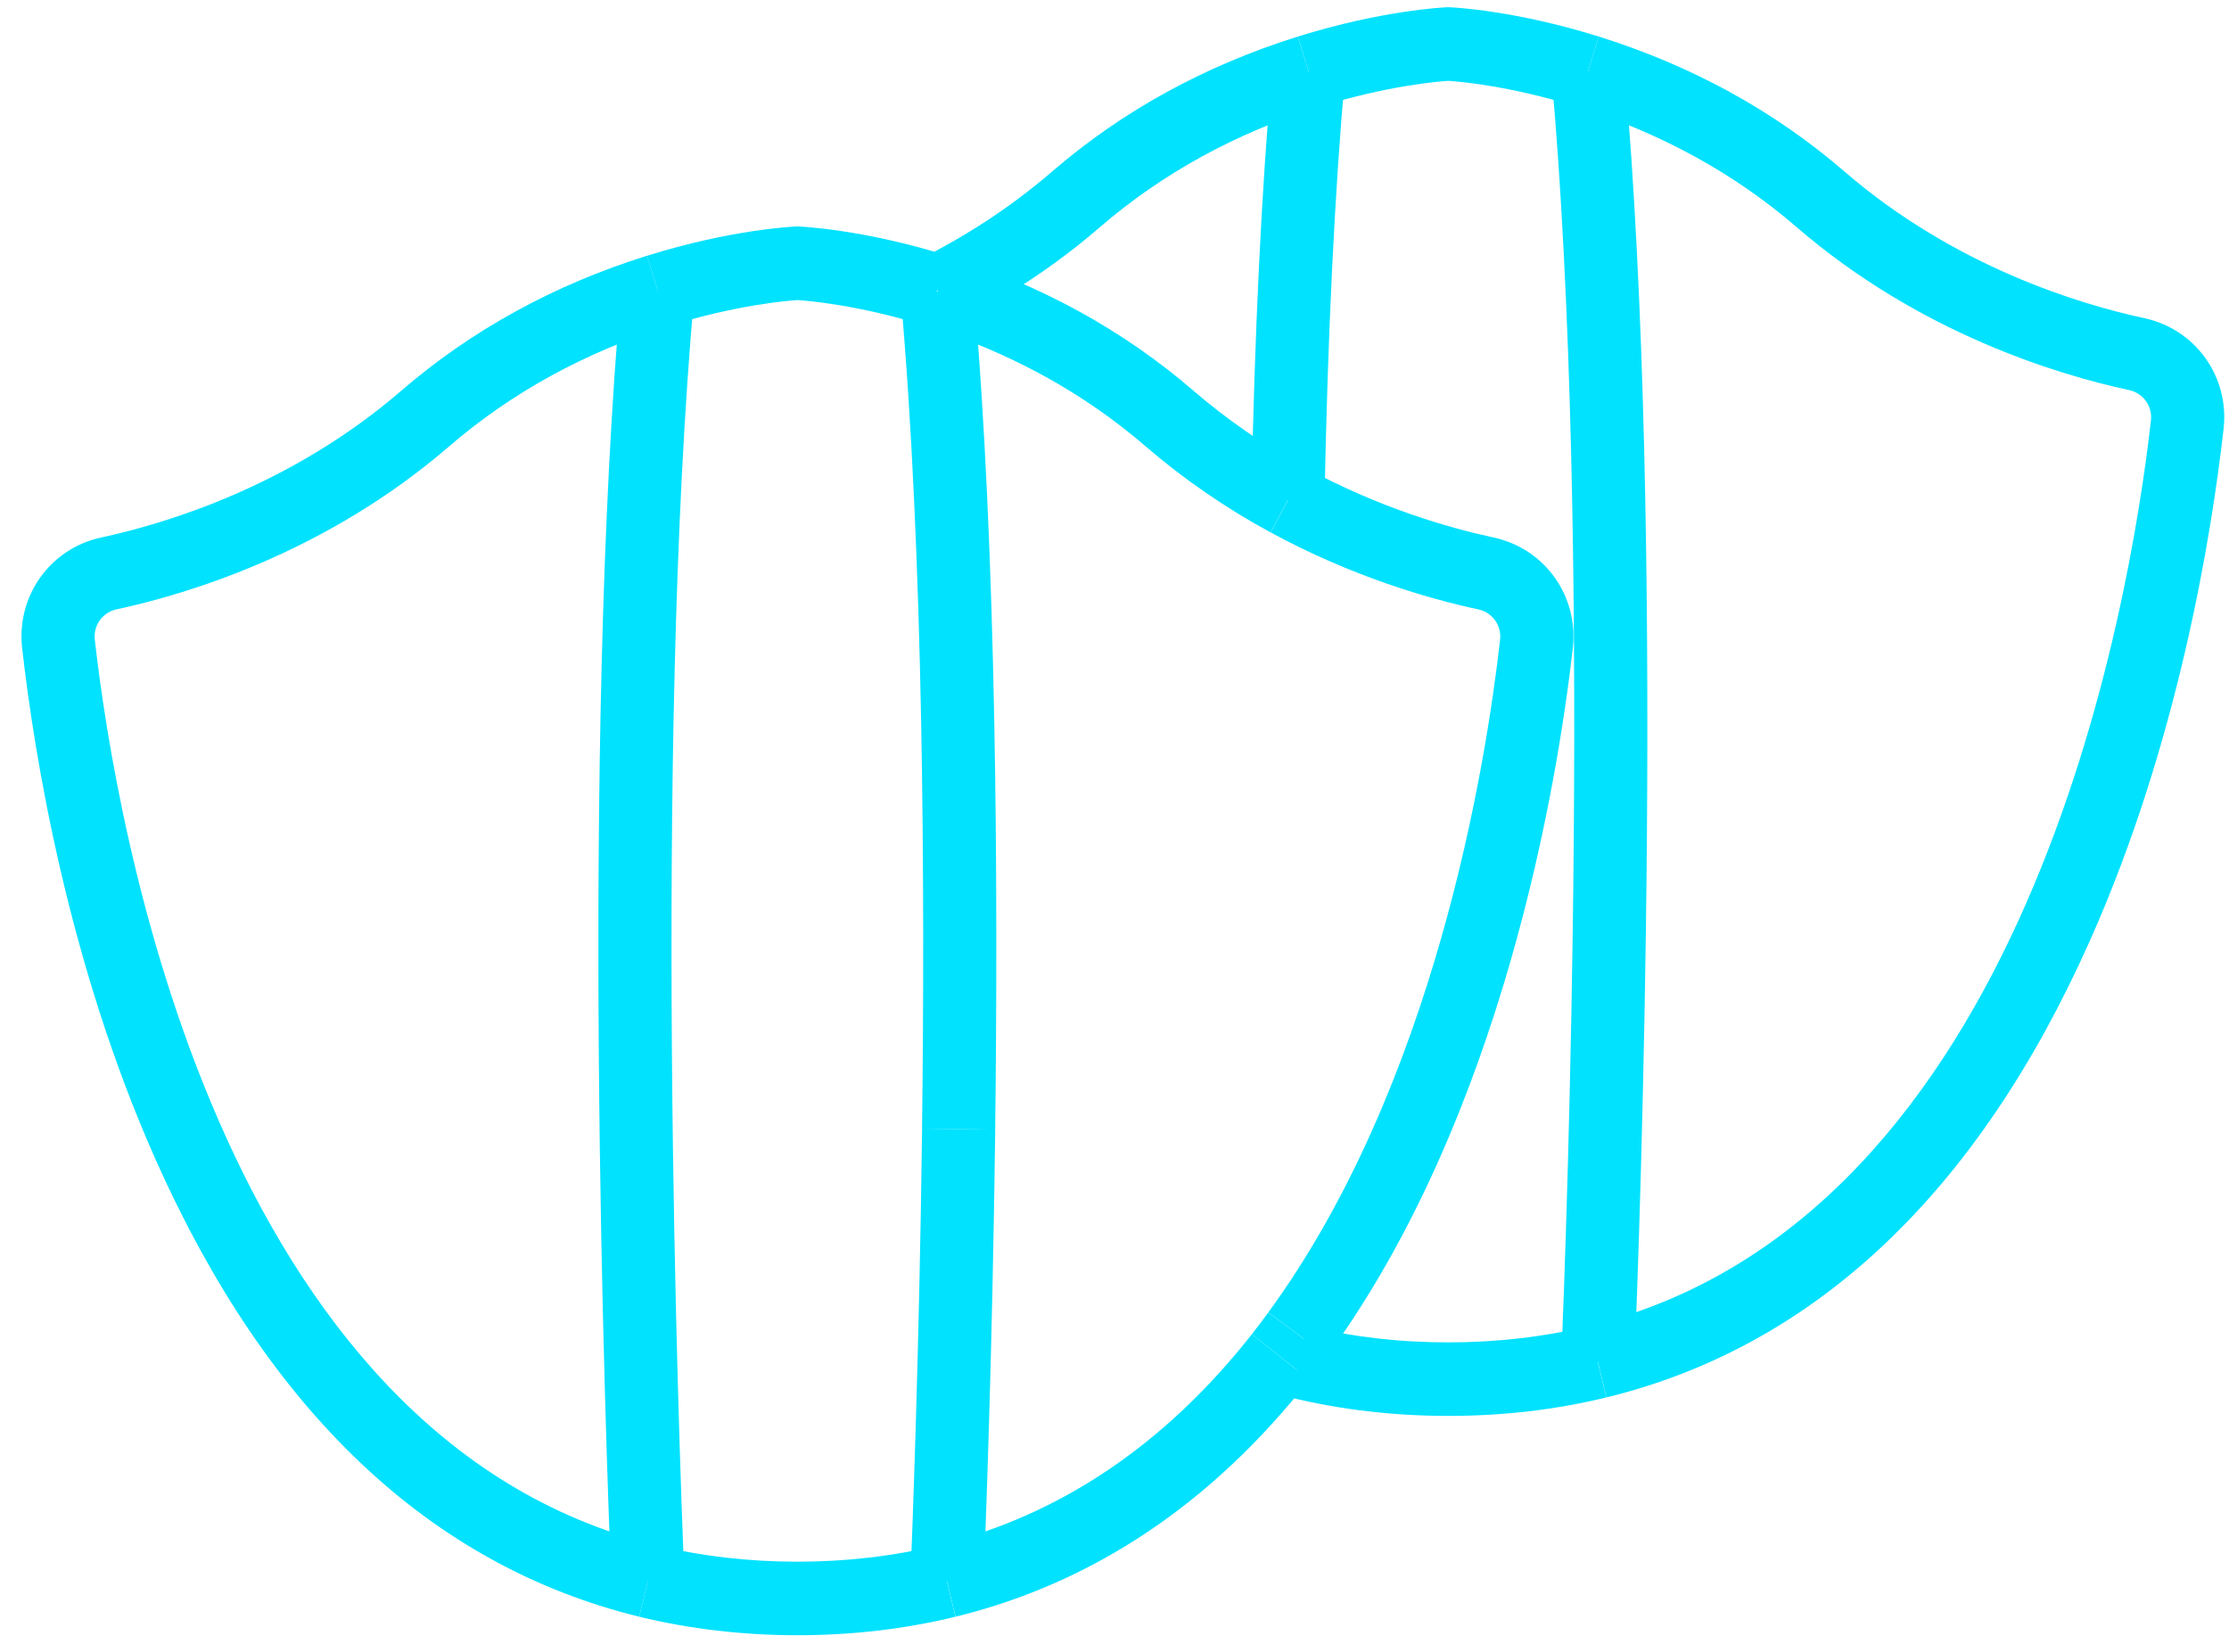 <svg width="85" height="63" viewBox="0 0 85 63" fill="none" xmlns="http://www.w3.org/2000/svg">
<g clip-path="url(#clip0)">
<path d="M62.325 51.988L59.538 51.871C59.748 46.728 60.722 20.194 59.163 2.856L61.941 2.604C63.515 20.118 62.537 46.816 62.325 51.988Z" fill="#01E2FF"/>
<path d="M50.507 19.098L47.718 19.044C47.841 12.658 48.109 7.126 48.517 2.606L51.294 2.858C50.895 7.314 50.629 12.777 50.507 19.098Z" fill="#01E2FF"/>
<path d="M60.136 4.07C57.552 3.262 55.585 3.104 55.228 3.083C54.879 3.104 52.91 3.262 50.321 4.07L49.493 1.394C52.715 0.387 55.076 0.281 55.175 0.277L55.228 0.275L55.284 0.277C55.383 0.281 57.743 0.385 60.967 1.394L60.136 4.07Z" fill="#01E2FF"/>
<path d="M61.261 53.293L60.602 50.569C77.31 46.48 81.223 23.103 82.023 16.036C82.085 15.49 81.729 14.994 81.195 14.878C78.469 14.291 73.196 12.704 68.517 8.666C66.138 6.611 63.318 5.065 60.139 4.07L60.967 1.394C64.513 2.503 67.664 4.234 70.334 6.54C74.543 10.174 79.312 11.606 81.778 12.136C83.722 12.555 85.02 14.367 84.794 16.353C84.335 20.403 83.063 28.325 79.693 35.882C75.41 45.49 69.208 51.349 61.261 53.293Z" fill="#01E2FF"/>
<path d="M55.229 53.998C53.139 53.998 51.11 53.761 49.197 53.293L49.855 50.569C51.552 50.985 53.36 51.194 55.226 51.194C57.093 51.194 58.901 50.983 60.598 50.569L61.256 53.293C59.347 53.761 57.318 53.998 55.229 53.998Z" fill="#01E2FF"/>
<path d="M36.39 12.359L35.14 9.853C36.967 8.932 38.643 7.817 40.123 6.54C42.793 4.234 45.944 2.505 49.49 1.394L50.318 4.07C47.137 5.067 44.319 6.613 41.94 8.666C40.288 10.094 38.419 11.336 36.39 12.359Z" fill="#01E2FF"/>
<path d="M49.926 52.618L47.738 50.882C47.95 50.612 48.16 50.334 48.364 50.056L50.612 51.716C50.387 52.018 50.157 52.322 49.926 52.618Z" fill="#01E2FF"/>
<path d="M37.95 43.081L35.161 43.046C35.275 33.958 35.223 21.065 34.344 11.248L37.122 10.995C38.012 20.931 38.063 33.928 37.95 43.081Z" fill="#01E2FF"/>
<path d="M37.504 60.352L34.717 60.235C34.794 58.344 35.056 51.511 35.163 43.044L37.952 43.079C37.845 51.585 37.581 58.449 37.504 60.352Z" fill="#01E2FF"/>
<path d="M23.314 60.352C23.101 55.178 22.123 28.484 23.698 10.967L26.476 11.22C24.916 28.56 25.89 55.093 26.1 60.235L23.314 60.352Z" fill="#01E2FF"/>
<path d="M36.44 61.656L35.781 58.932C40.408 57.8 44.43 55.091 47.738 50.882L49.926 52.62C46.223 57.332 41.684 60.373 36.44 61.656Z" fill="#01E2FF"/>
<path d="M50.61 51.714L48.364 50.053C54.701 41.388 56.657 29.224 57.204 24.397C57.266 23.852 56.91 23.356 56.376 23.241C54.471 22.832 51.552 21.988 48.454 20.304L49.782 17.839C52.588 19.366 55.235 20.129 56.962 20.5C58.905 20.919 60.203 22.73 59.978 24.716C59.401 29.765 57.341 42.505 50.61 51.714Z" fill="#01E2FF"/>
<path d="M48.45 20.304C46.727 19.368 45.127 18.264 43.694 17.028C41.324 14.981 38.514 13.437 35.348 12.443L36.18 9.766C39.711 10.877 42.849 12.604 45.511 14.901C46.794 16.008 48.229 16.995 49.776 17.839L48.45 20.304Z" fill="#01E2FF"/>
<path d="M30.407 62.362C28.318 62.362 26.289 62.124 24.375 61.656L25.034 58.932C26.733 59.347 28.539 59.558 30.405 59.558C32.274 59.558 34.08 59.347 35.777 58.932L36.435 61.656C34.526 62.124 32.497 62.362 30.407 62.362Z" fill="#01E2FF"/>
<path d="M24.375 61.656C16.428 59.711 10.226 53.853 5.943 44.243C2.575 36.688 1.303 28.765 0.844 24.714C0.619 22.728 1.914 20.916 3.86 20.498C6.327 19.968 11.095 18.533 15.304 14.899C17.974 12.594 21.126 10.862 24.672 9.753L25.5 12.43C22.318 13.428 19.5 14.975 17.121 17.028C12.442 21.065 7.17 22.653 4.443 23.239C3.909 23.354 3.553 23.852 3.615 24.395C4.415 31.465 8.326 54.843 25.036 58.932L24.375 61.656Z" fill="#01E2FF"/>
<path d="M25.5 12.432L24.672 9.755C27.893 8.746 30.255 8.643 30.354 8.638L30.41 8.636L30.465 8.638C30.564 8.643 32.924 8.746 36.148 9.755L35.32 12.432C32.735 11.623 30.768 11.466 30.412 11.444C30.056 11.466 28.087 11.623 25.5 12.432Z" fill="#01E2FF"/>
</g>
<defs>
<clipPath id="clip0">
<rect width="84" height="62.087" fill="white" transform="translate(0.818 0.275)"/>
</clipPath>
</defs>
</svg>
